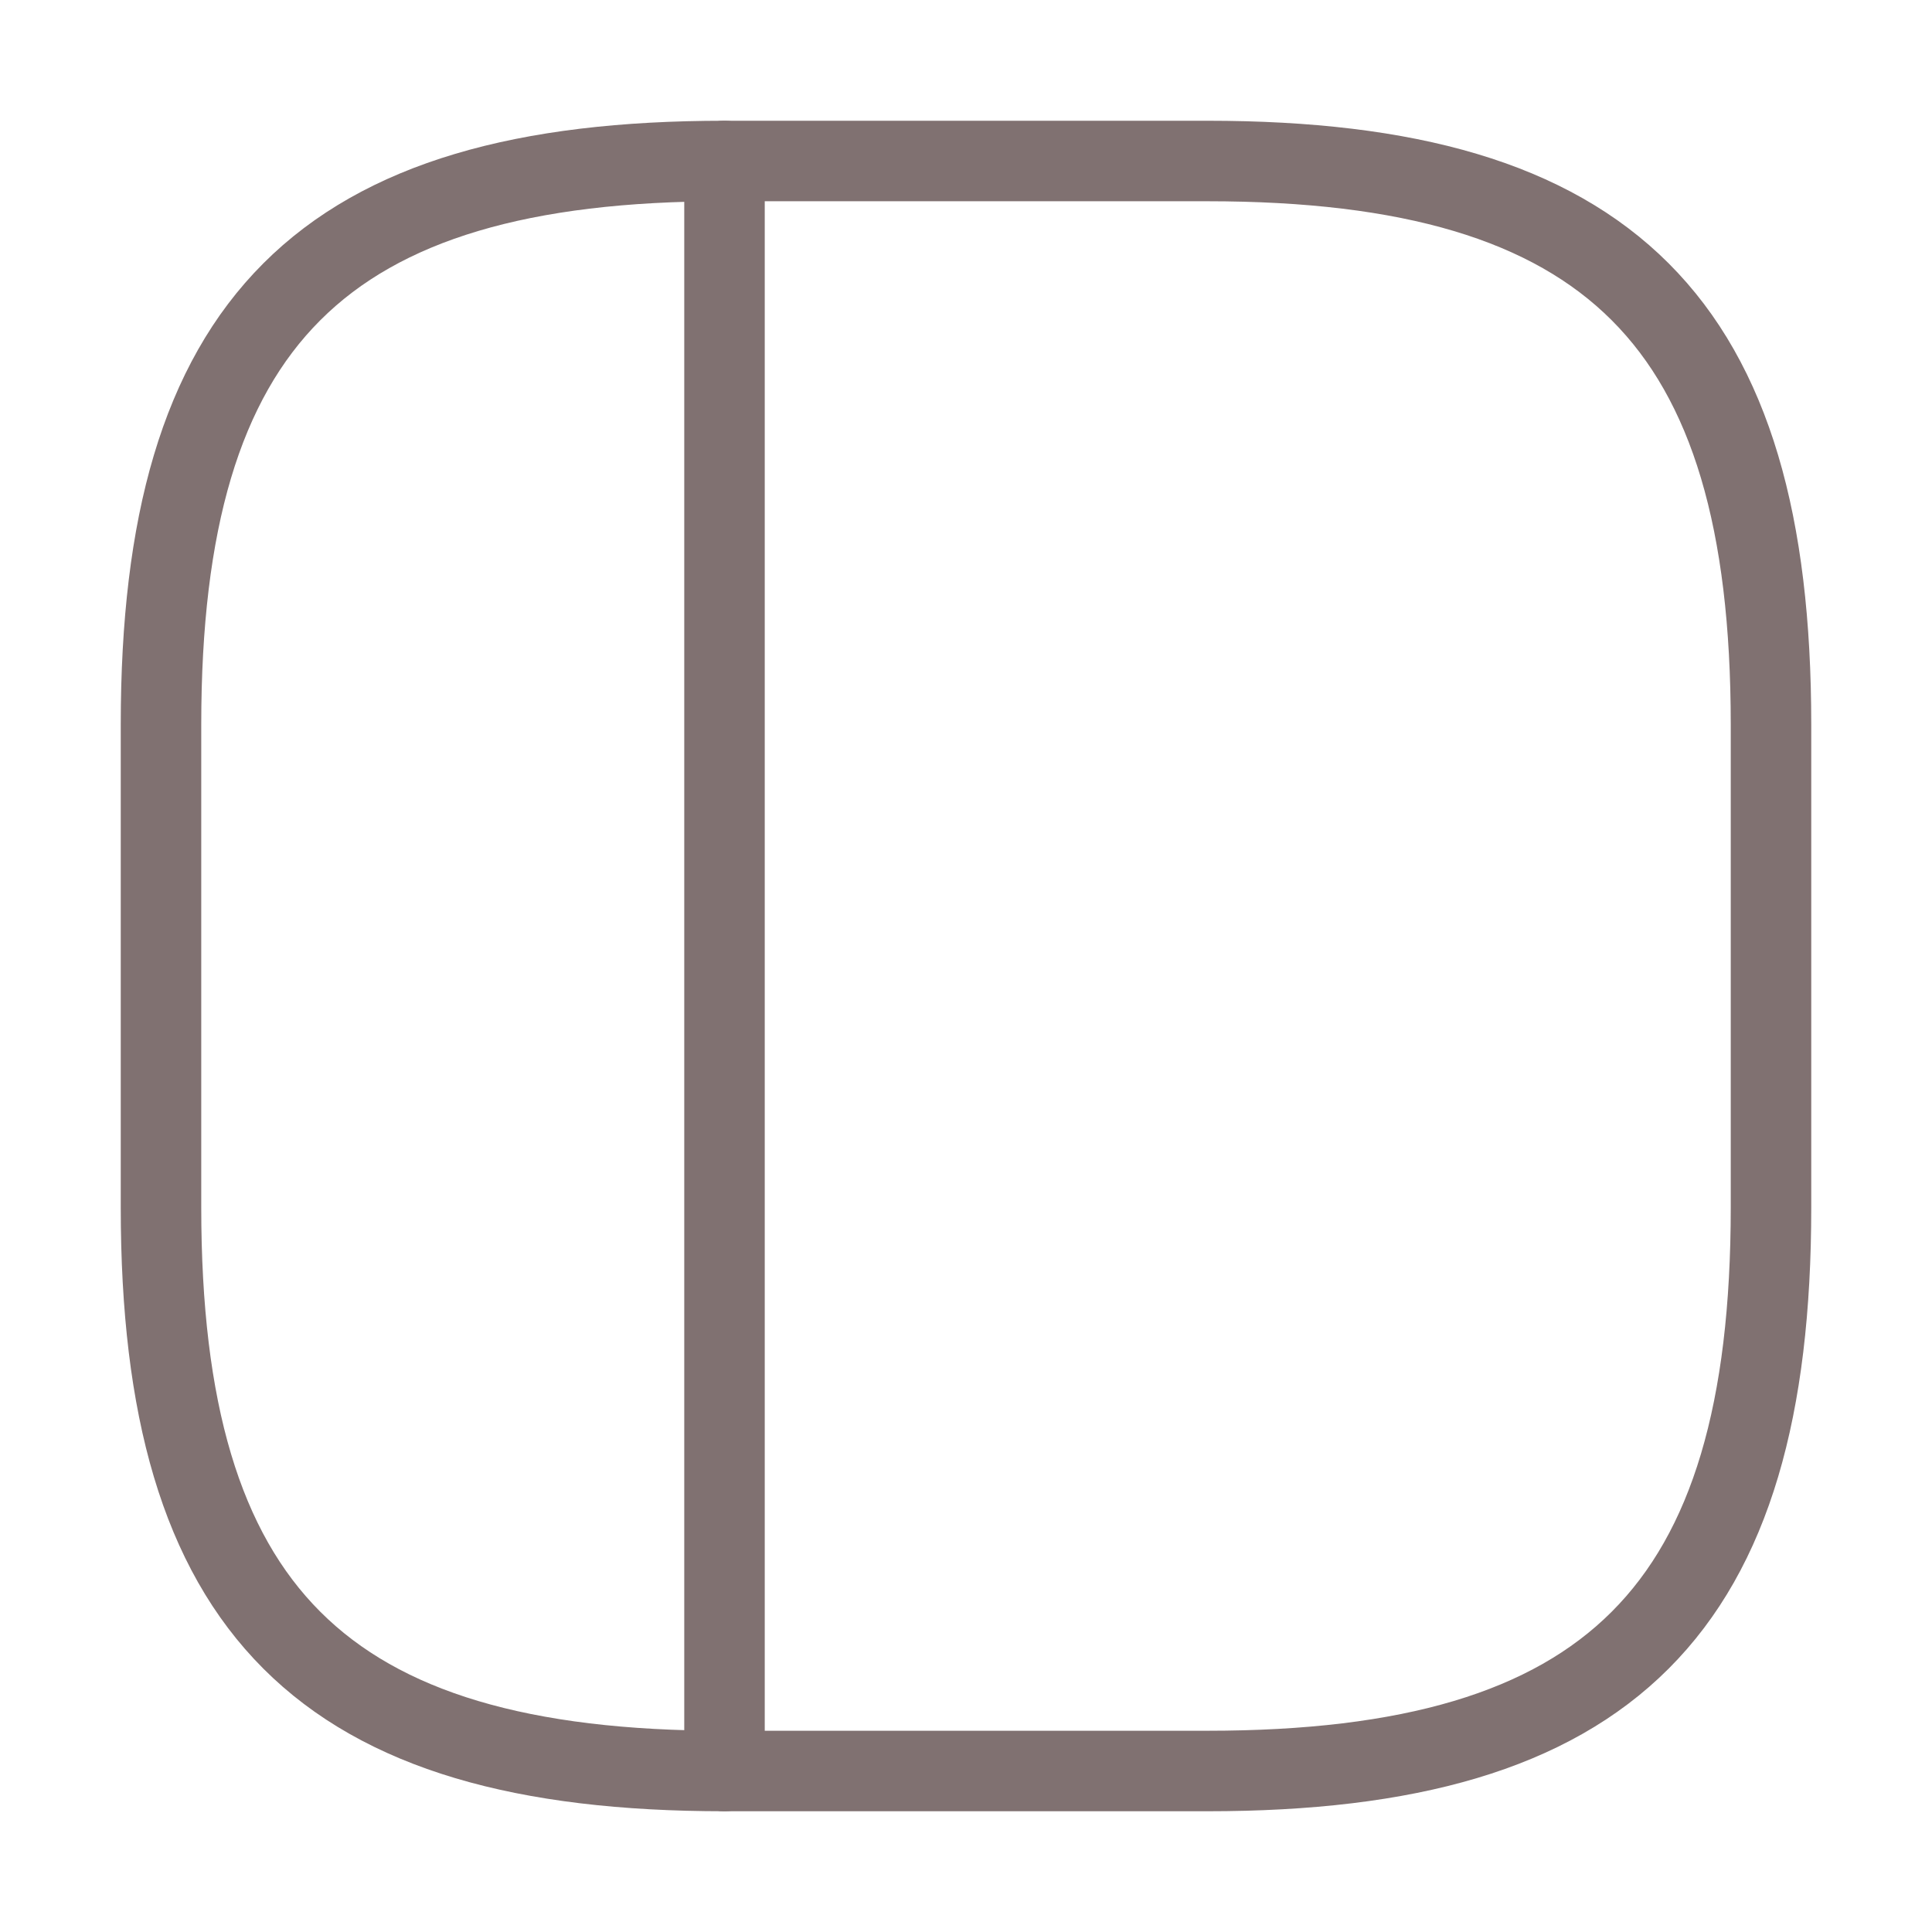 <svg width="24" height="24" viewBox="0 0 24 24" fill="none" xmlns="http://www.w3.org/2000/svg">
<path d="M9 22H15C20 22 22 20 22 15V9C22 4 20 2 15 2H9C4 2 2 4 2 9V15C2 20 4 22 9 22Z" stroke="#807171" stroke-linecap="round" stroke-linejoin="round"/>
<path d="M9 2V22" stroke="#807171" stroke-linecap="round" stroke-linejoin="round"/>
</svg>
